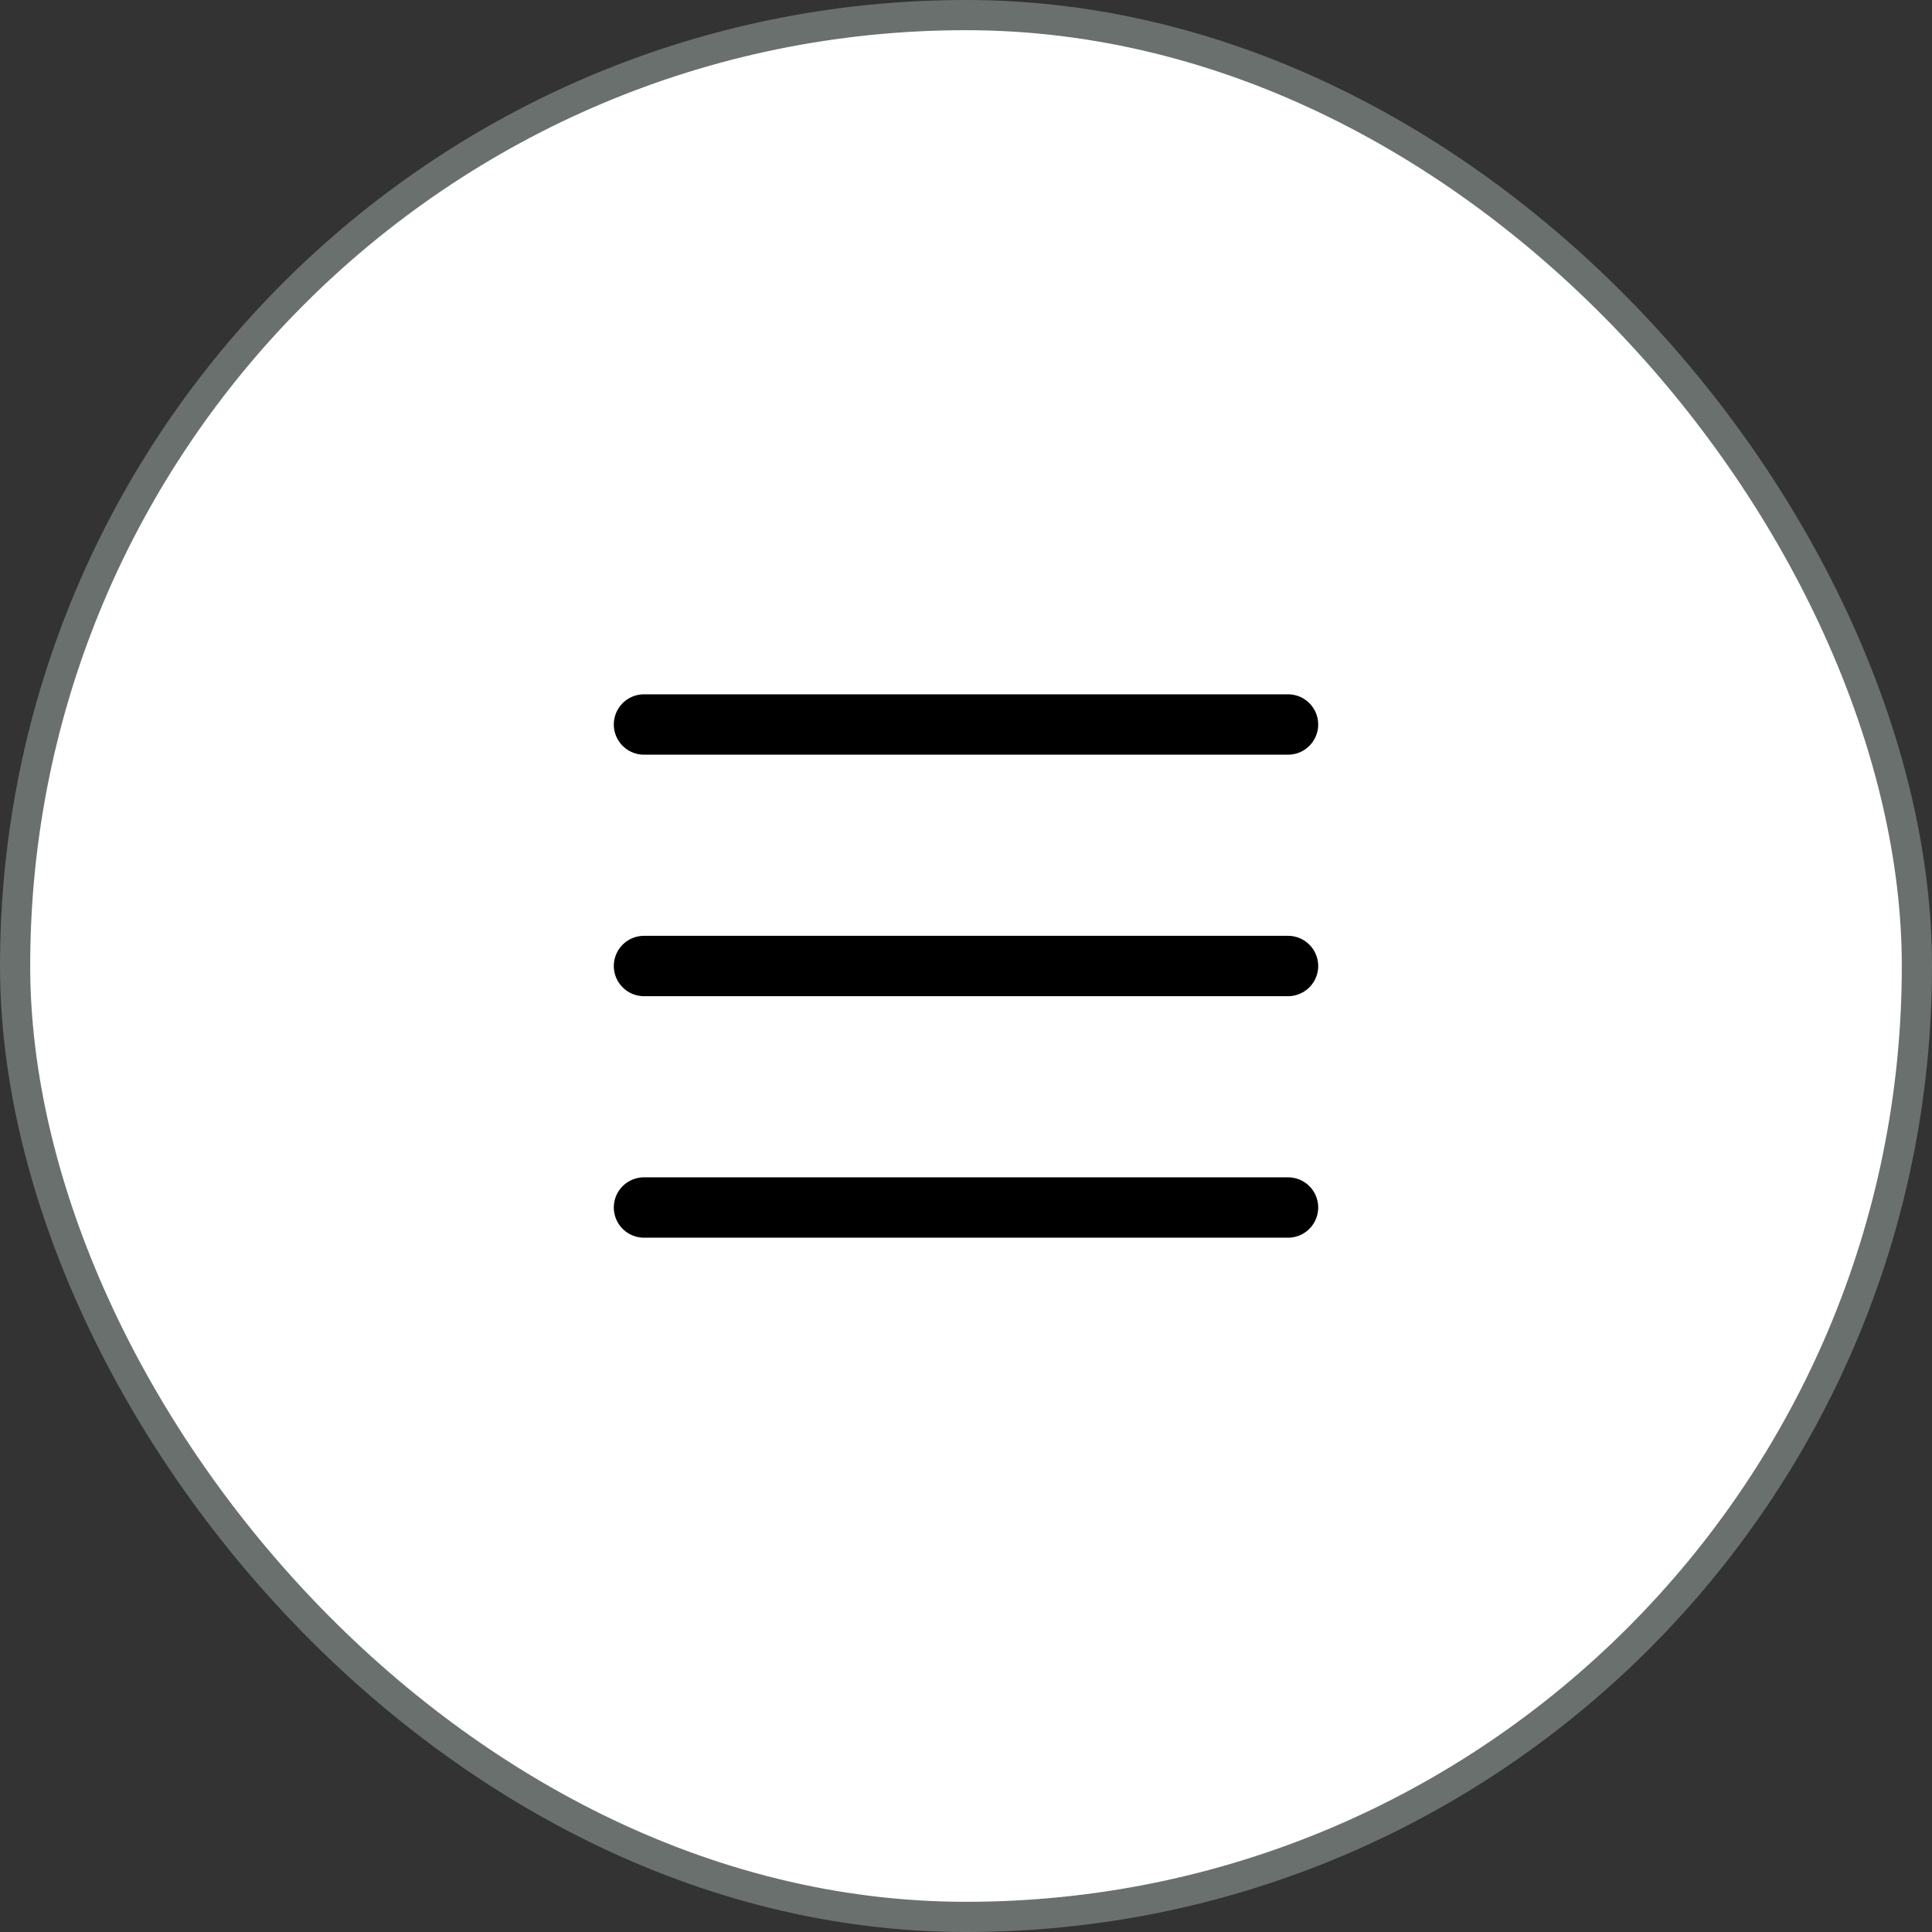 <svg width="64" height="64" viewBox="0 0 64 64" fill="none" xmlns="http://www.w3.org/2000/svg">
<rect x="0" y="0" width="64" height="64" fill="#333333" stroke="none"/>
<rect x="0.5" y="0.5" width="63" height="63" rx="31.5" fill="white" stroke="#6A706E"/>
<path d="M21.333 32H42.667" stroke="black" stroke-width="2" stroke-linecap="round" stroke-linejoin="round"/>
<path d="M21.333 24H42.667" stroke="black" stroke-width="2" stroke-linecap="round" stroke-linejoin="round"/>
<path d="M21.333 40H42.667" stroke="black" stroke-width="2" stroke-linecap="round" stroke-linejoin="round"/>
</svg>
